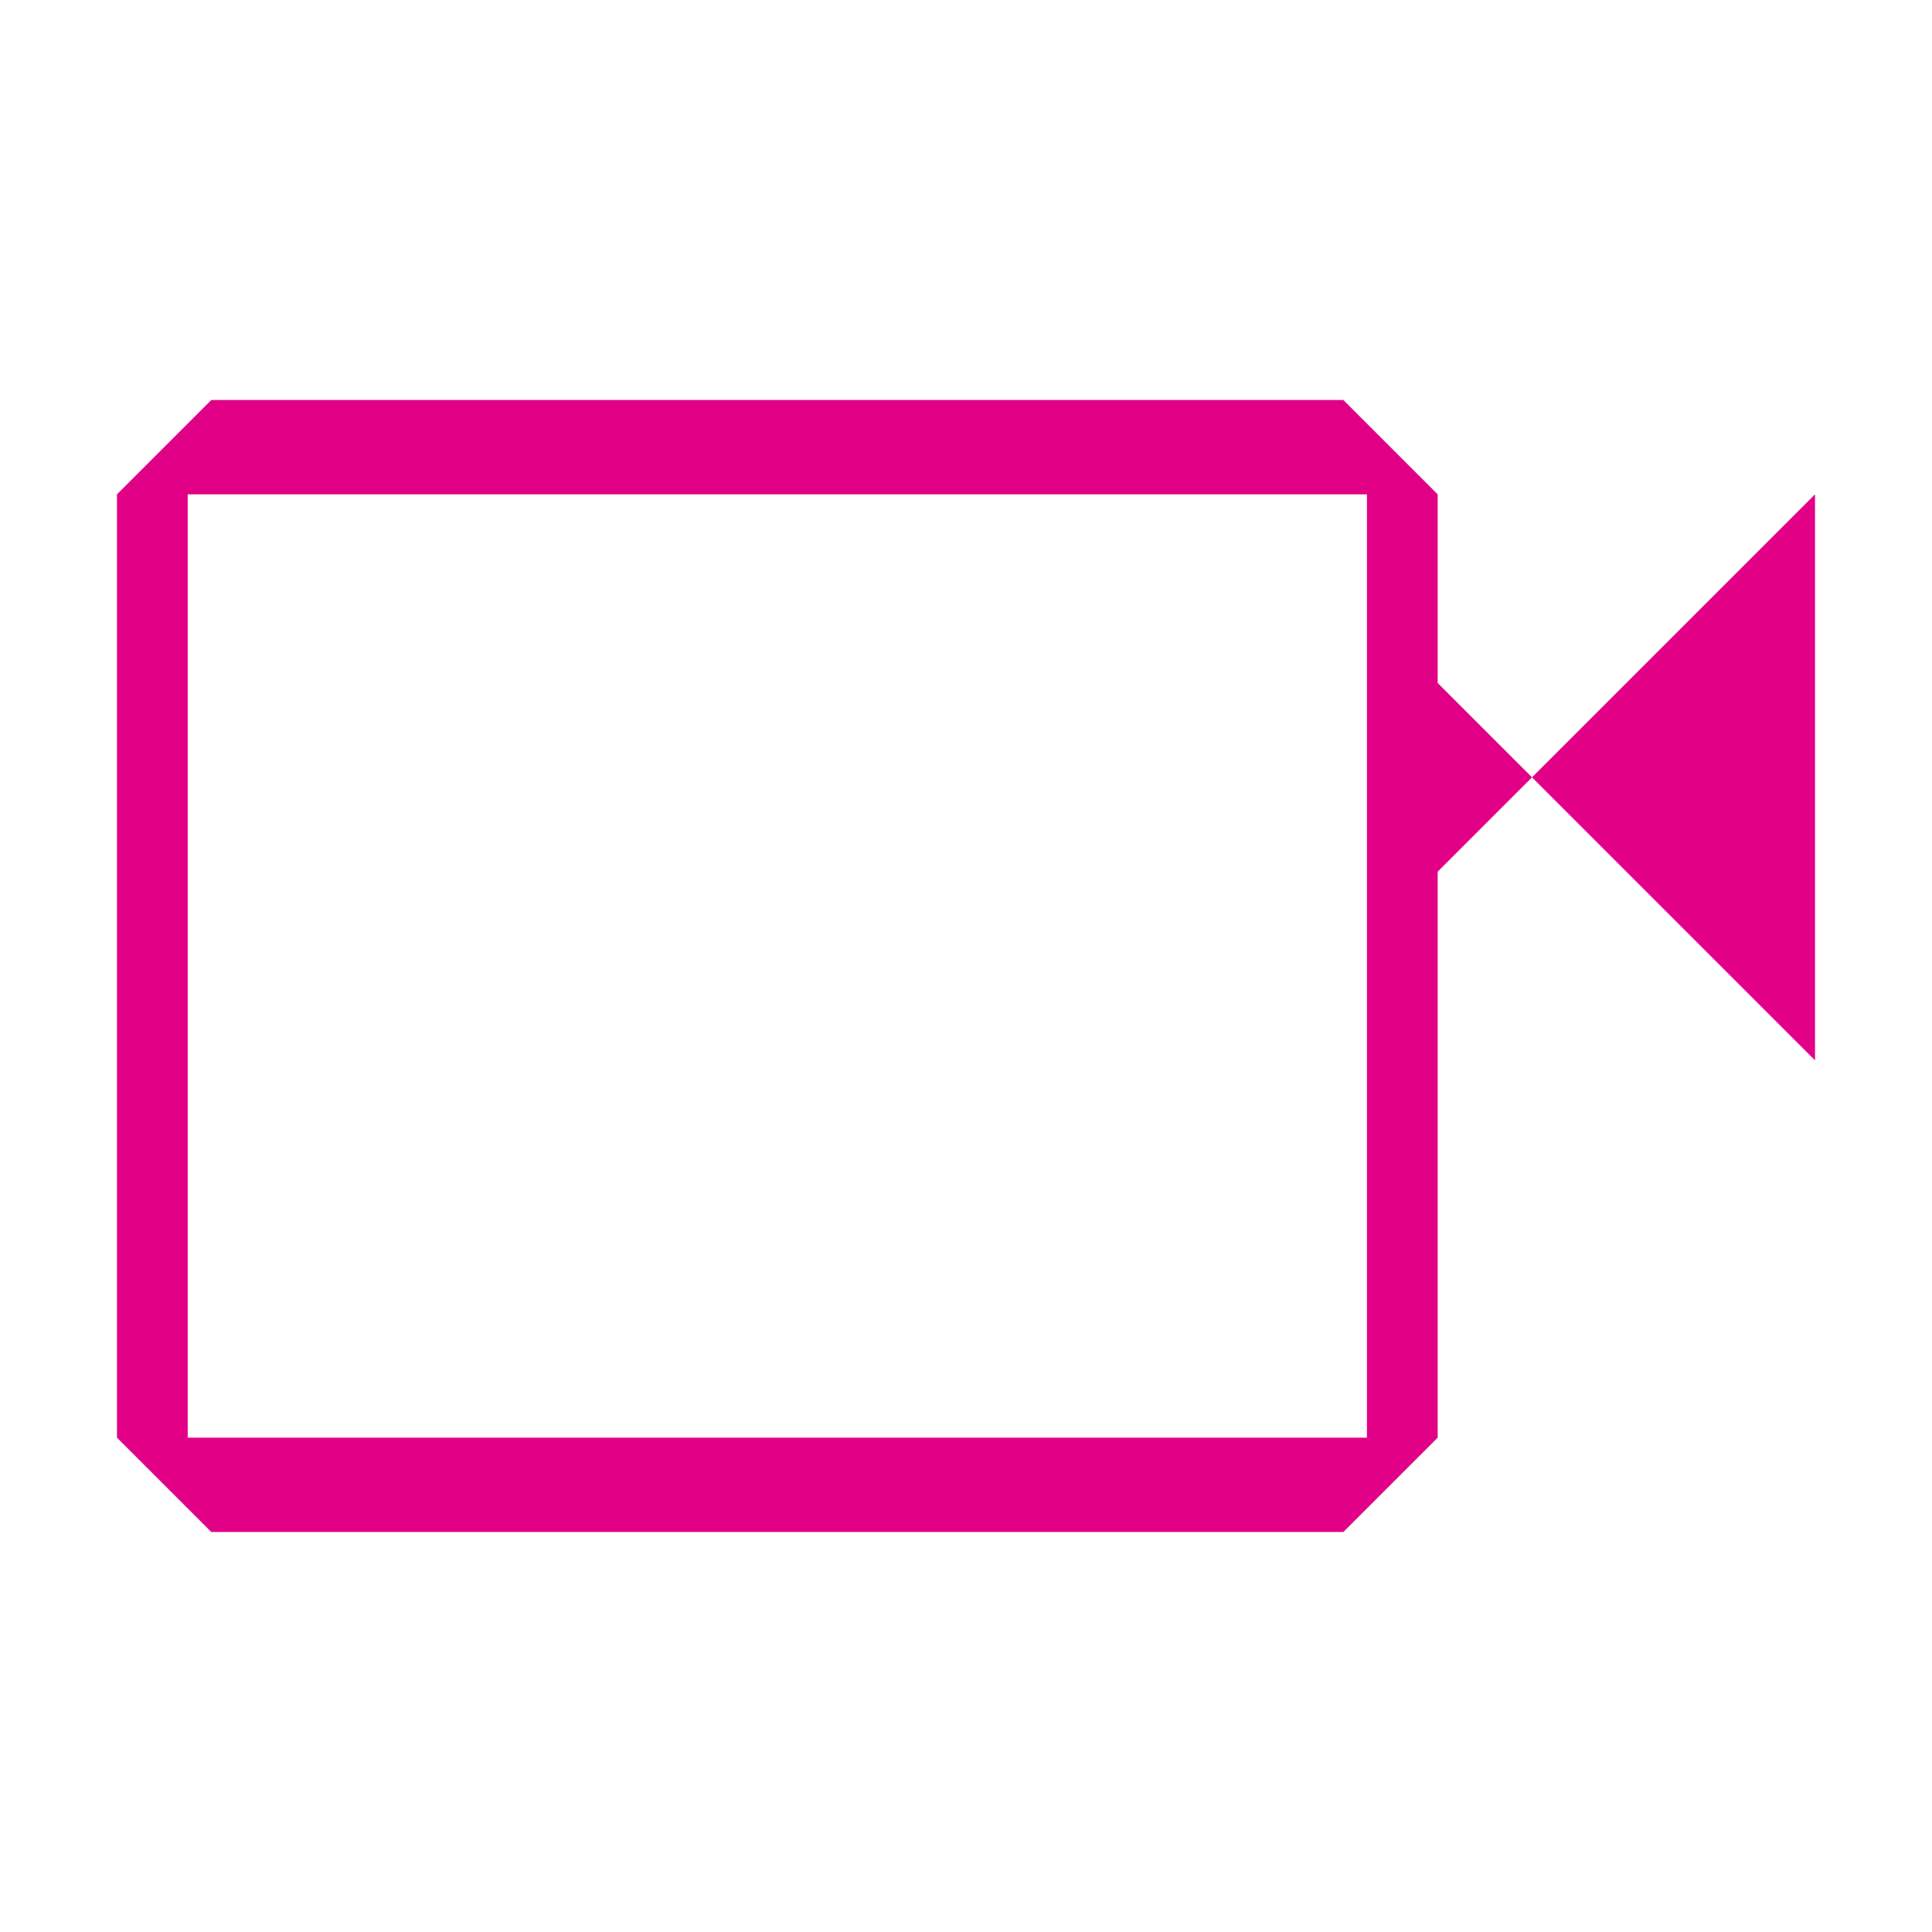 <?xml version="1.0" encoding="UTF-8" standalone="no"?>
<svg
   viewBox="0 0 512 512"
   fill="#0085ff"
   version="1.1"
   id="svg1"
   width="512"
   height="512"
   xmlns="http://www.w3.org/2000/svg"
   xmlns:svg="http://www.w3.org/2000/svg">
  <defs
     id="defs1" />
  <path
     id="path1"
     style="display:inline;fill:#e20087;fill-opacity:1;stroke-width:25"
     d="m 56,106 -25,25 v 250 l 25,25 H 356 l 25,-25 V 231 l 25,-25 -25,-25 v -50 L 356,106 Z M 406,206 481,281 V 131 Z M 49.75,131 H 362.25 v 250 H 49.75 Z" />
</svg>
